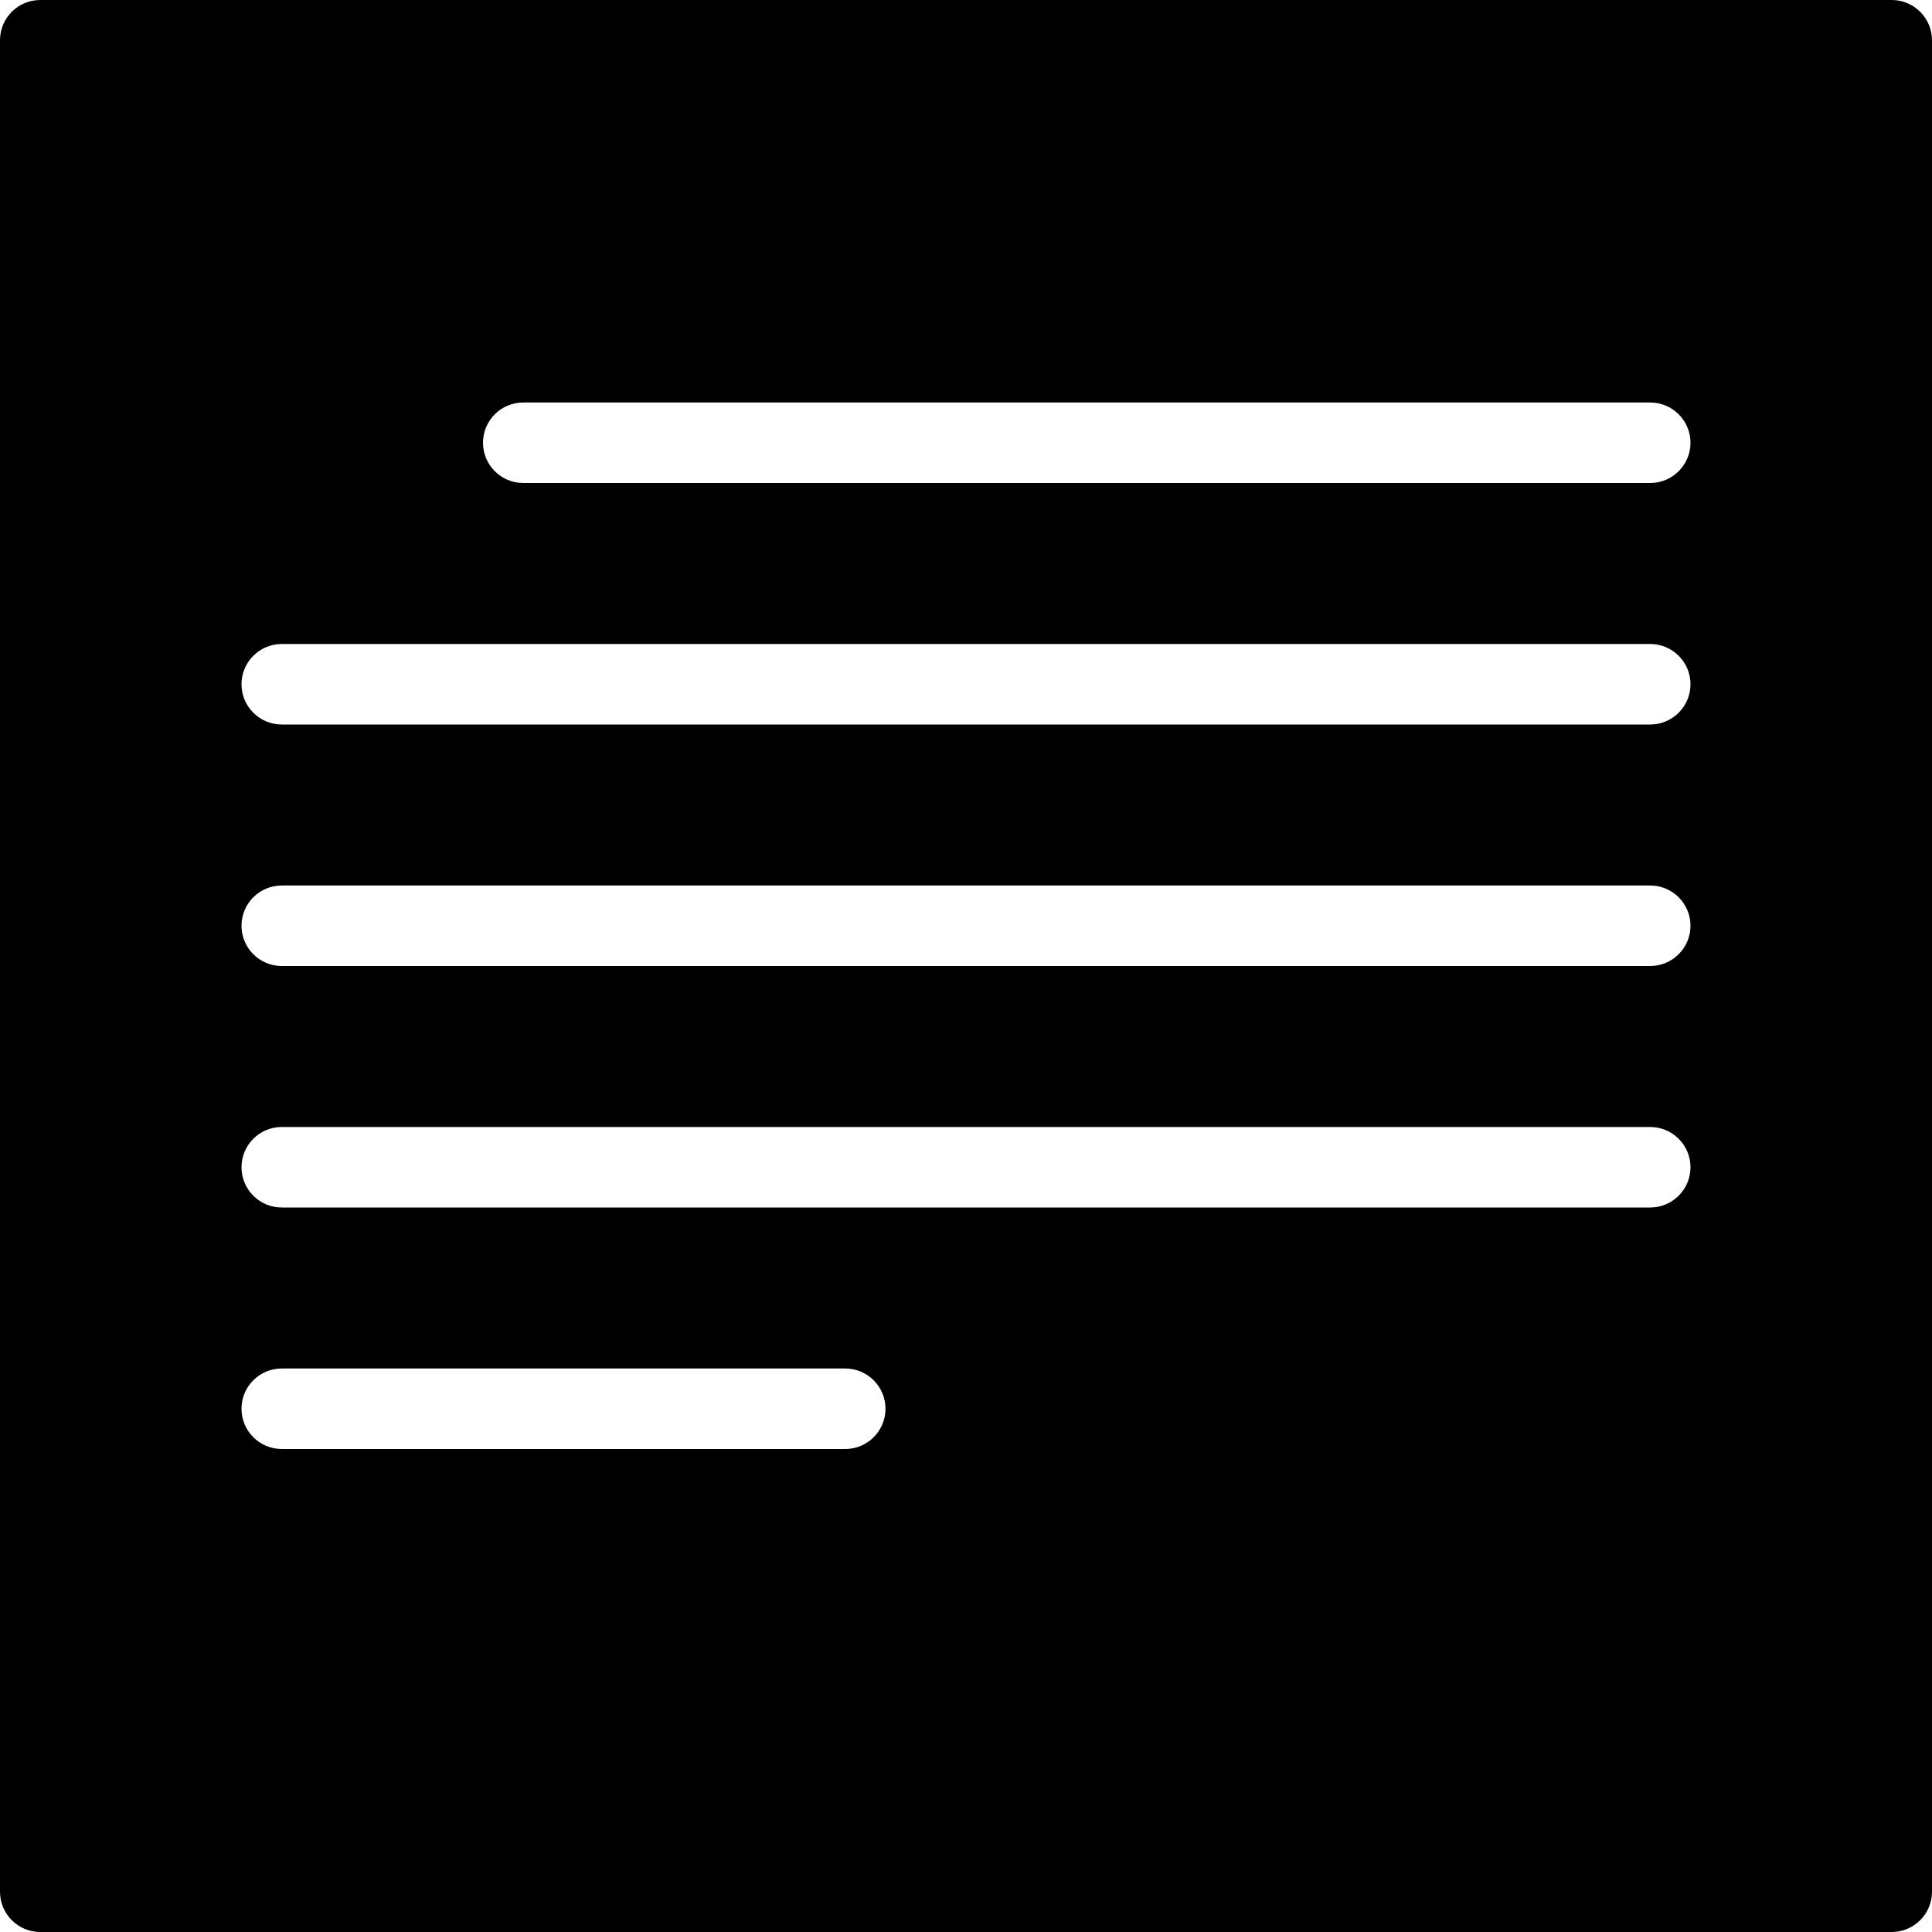 <?xml version="1.0" encoding="utf-8"?>
<!-- Generator: Adobe Illustrator 19.2.1, SVG Export Plug-In . SVG Version: 6.00 Build 0)  -->
<svg version="1.1" xmlns="http://www.w3.org/2000/svg" xmlns:xlink="http://www.w3.org/1999/xlink" x="0px" y="0px" width="24px"
	 height="24px" viewBox="0 0 24 24" enable-background="new 0 0 24 24" xml:space="preserve">
<g id="Filled_Icon">
	<path d="M23.5,0h-23C0.224,0,0,0.224,0,0.5v23C0,23.776,0.224,24,0.5,24h23c0.275,0,0.5-0.224,0.5-0.5v-23
		C24,0.224,23.775,0,23.5,0z M10.5,18h-7C3.224,18,3,17.776,3,17.5S3.224,17,3.5,17h7c0.275,0,0.5,0.224,0.5,0.5S10.775,18,10.5,18z
		 M20.5,15h-17C3.224,15,3,14.776,3,14.5S3.224,14,3.5,14h17c0.275,0,0.5,0.224,0.5,0.5S20.775,15,20.5,15z M20.5,12h-17
		C3.224,12,3,11.776,3,11.5S3.224,11,3.5,11h17c0.275,0,0.5,0.224,0.5,0.5S20.775,12,20.5,12z M20.5,9h-17C3.224,9,3,8.776,3,8.5
		S3.224,8,3.5,8h17C20.775,8,21,8.224,21,8.5S20.775,9,20.5,9z M20.5,6h-14C6.224,6,6,5.776,6,5.5S6.224,5,6.5,5h14
		C20.775,5,21,5.224,21,5.5S20.775,6,20.5,6z"/>
</g>
<g id="Invisible_Shape">
	<rect fill="none" width="24" height="24"/>
</g>
</svg>
